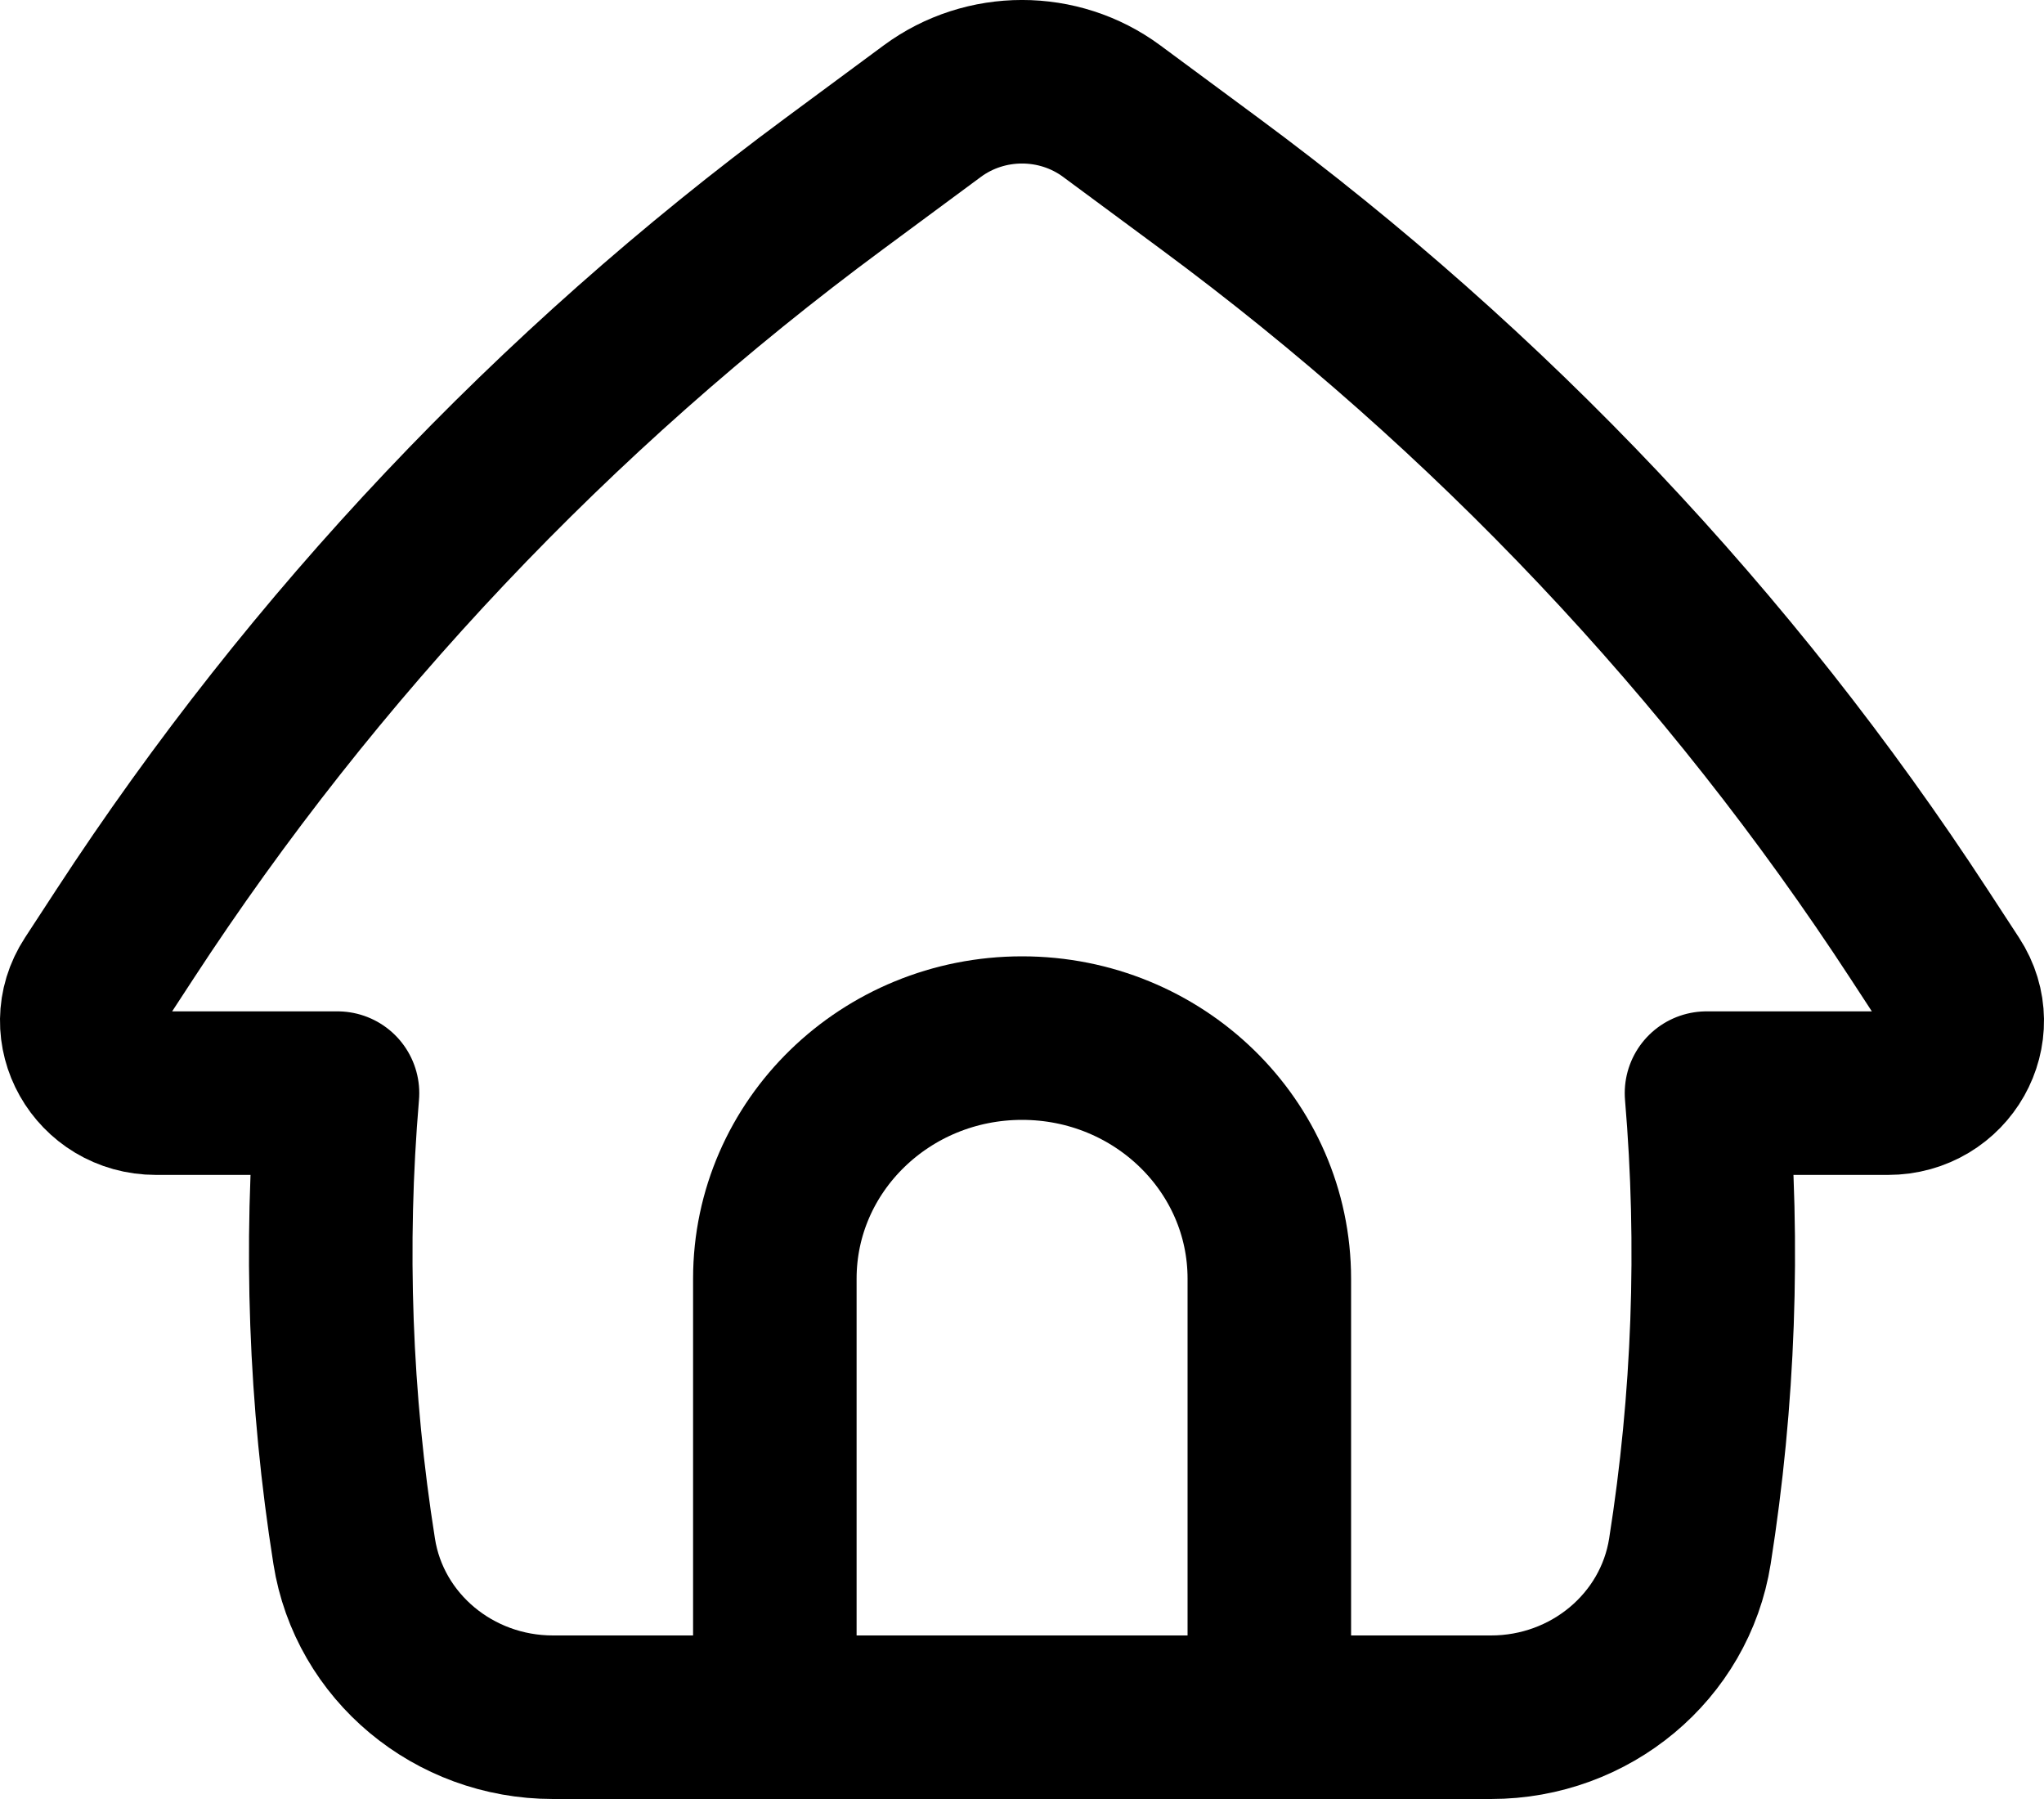 <svg width="25" height="22" viewBox="0 0 25 22" fill="none" xmlns="http://www.w3.org/2000/svg">
<path d="M6.763 21H18.237C19.451 21 20.484 20.138 20.669 18.971C20.962 17.116 21.03 15.235 20.872 13.368H23.092C23.807 13.368 24.241 12.6 23.857 12.013L23.473 11.425C21.164 7.887 18.225 4.779 14.794 2.244L13.597 1.359C12.949 0.88 12.052 0.88 11.403 1.359L10.206 2.244C6.775 4.779 3.836 7.887 1.527 11.425L1.143 12.013C0.759 12.6 1.193 13.368 1.908 13.368H4.128C3.97 15.235 4.038 17.116 4.332 18.971C4.516 20.138 5.549 21 6.763 21Z" stroke="black" stroke-width="2" stroke-linecap="round" stroke-linejoin="round"/>
<path d="M12.501 12.695C14.171 12.695 15.525 14.012 15.525 15.637V21H9.477V15.637C9.477 14.012 10.831 12.695 12.501 12.695Z" stroke="black" stroke-width="2" stroke-linecap="round" stroke-linejoin="round"/>
</svg>
